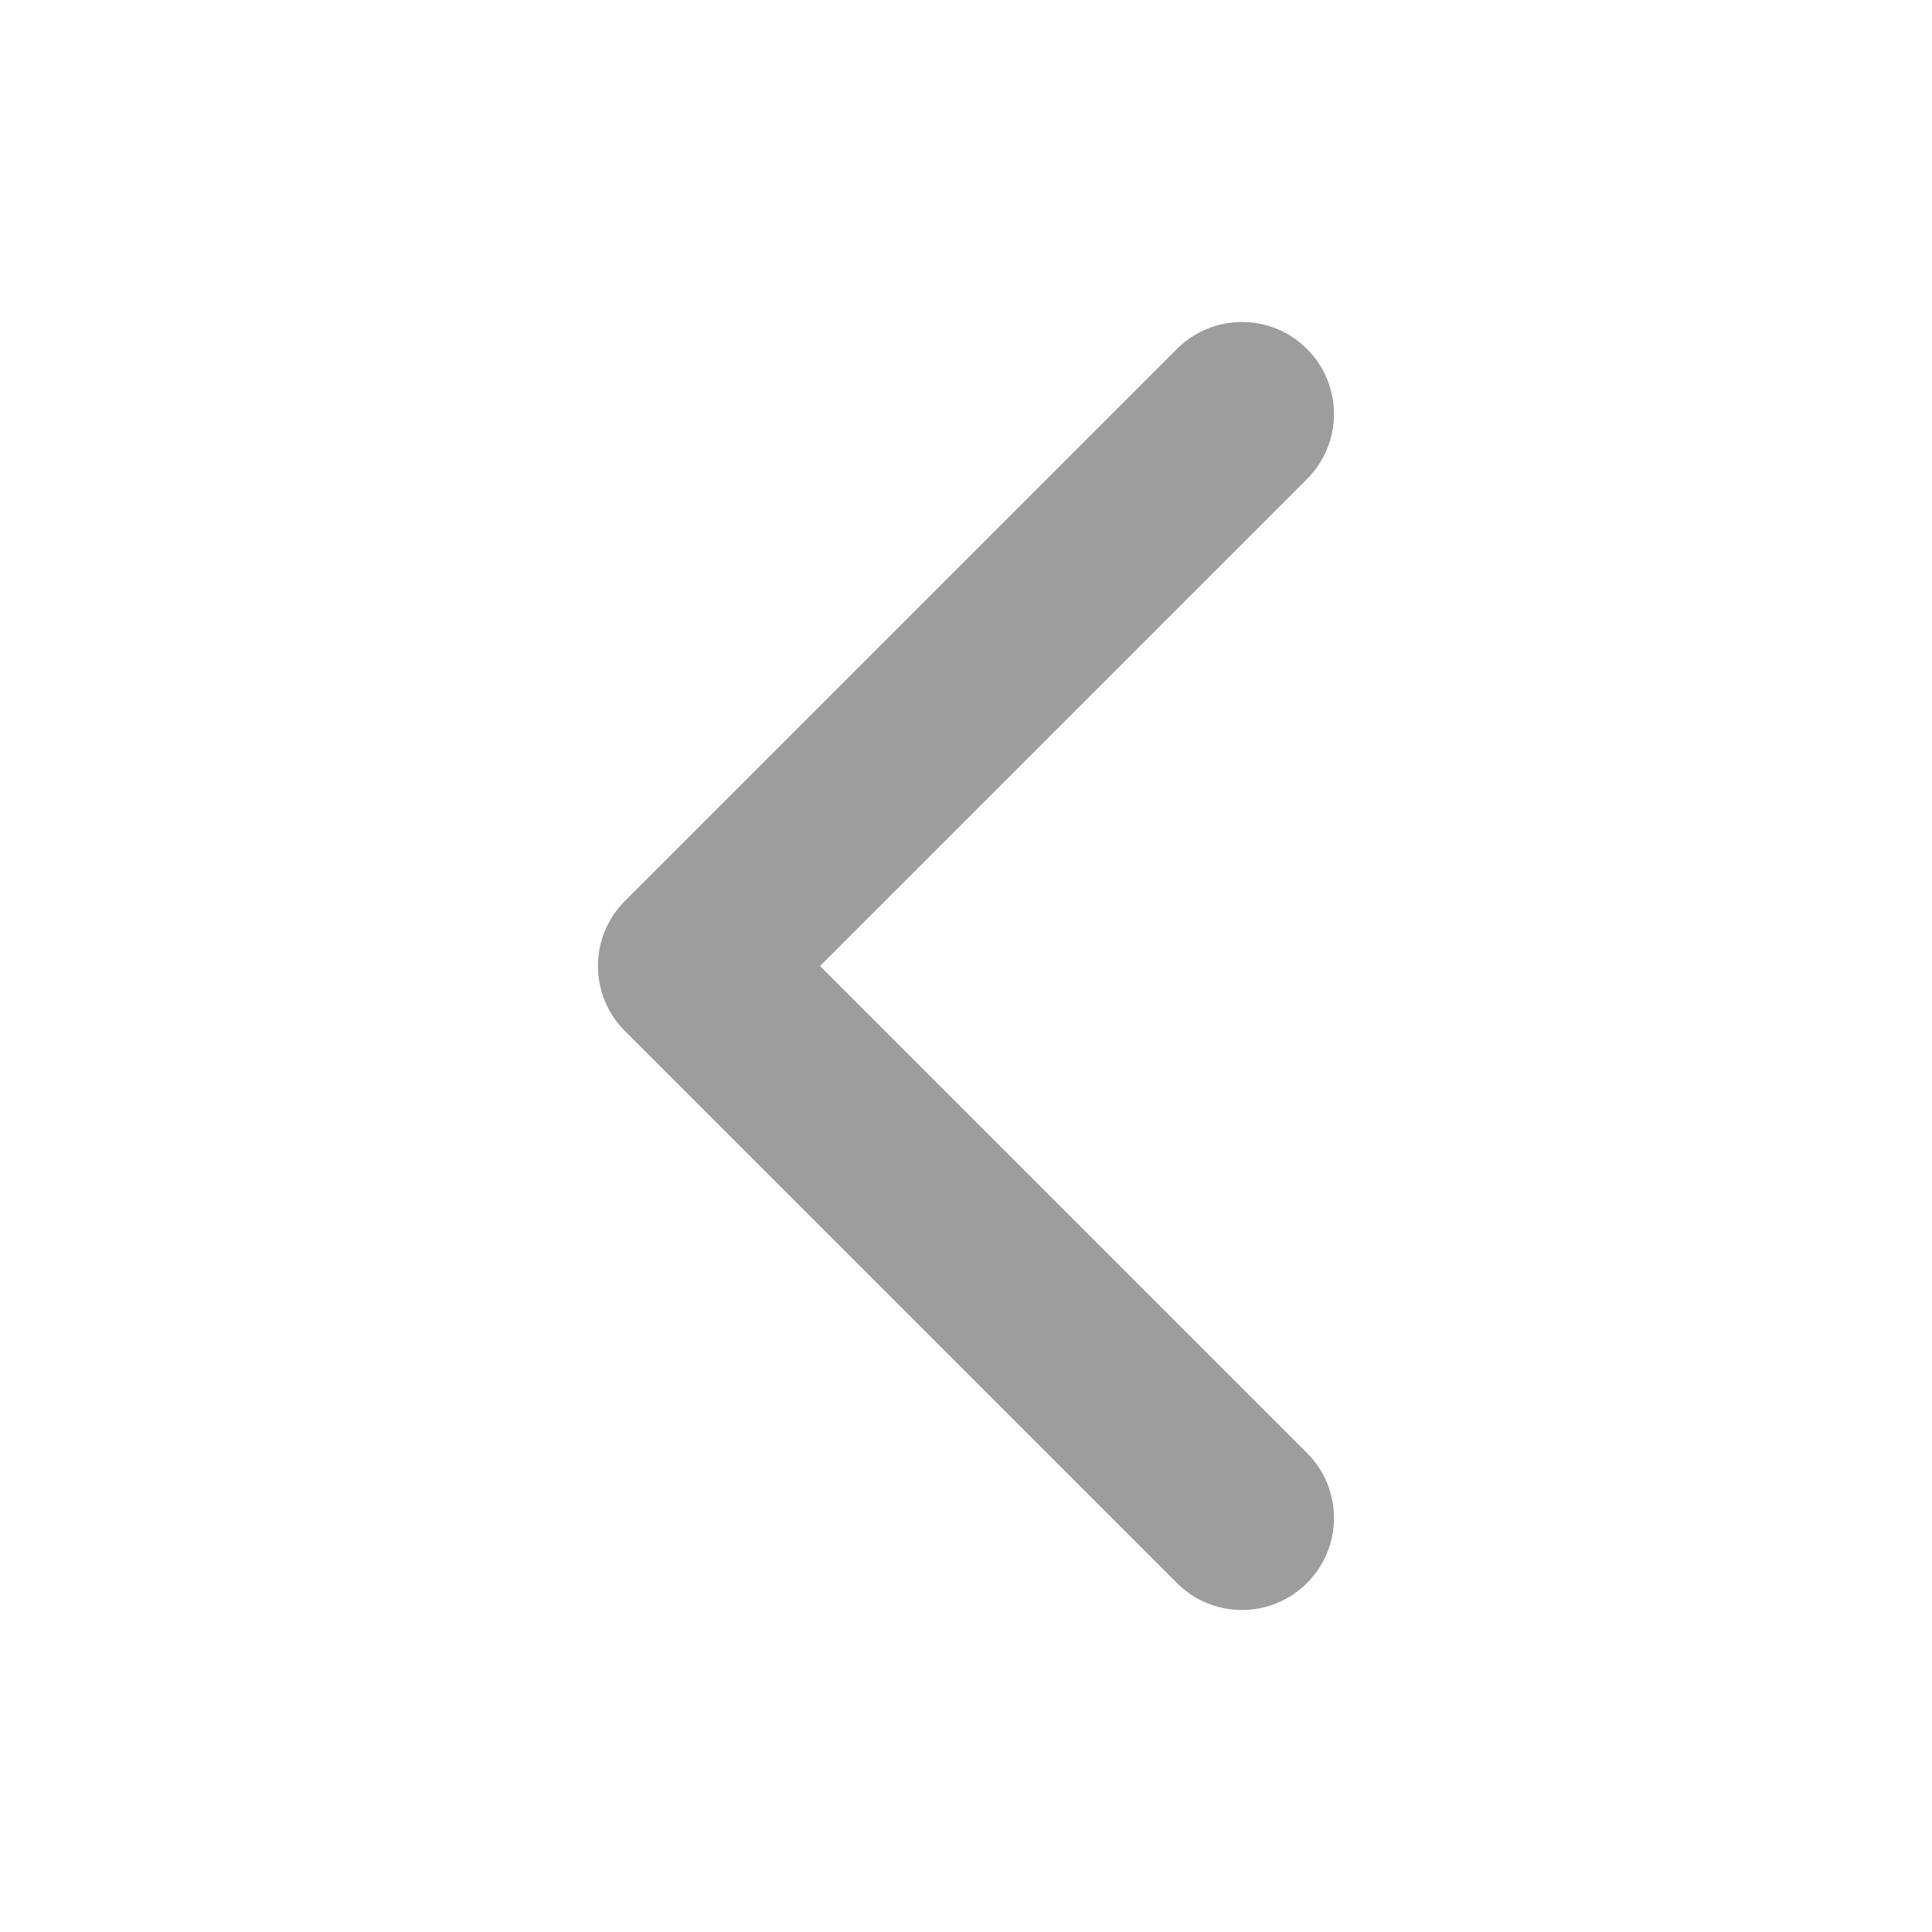<svg width="24" height="24" viewBox="0 0 24 24" fill="none" xmlns="http://www.w3.org/2000/svg">
<g opacity="0.8">
<path fill-rule="evenodd" clip-rule="evenodd" d="M15.428 20C15.135 20 14.843 19.888 14.62 19.665L7.763 12.808C7.316 12.361 7.316 11.639 7.763 11.192L14.62 4.335C15.067 3.888 15.789 3.888 16.236 4.335C16.683 4.782 16.683 5.504 16.236 5.951L10.187 12L16.236 18.049C16.683 18.496 16.683 19.218 16.236 19.665C16.013 19.888 15.72 20 15.428 20Z" fill="#868486"/>
</g>
</svg>
